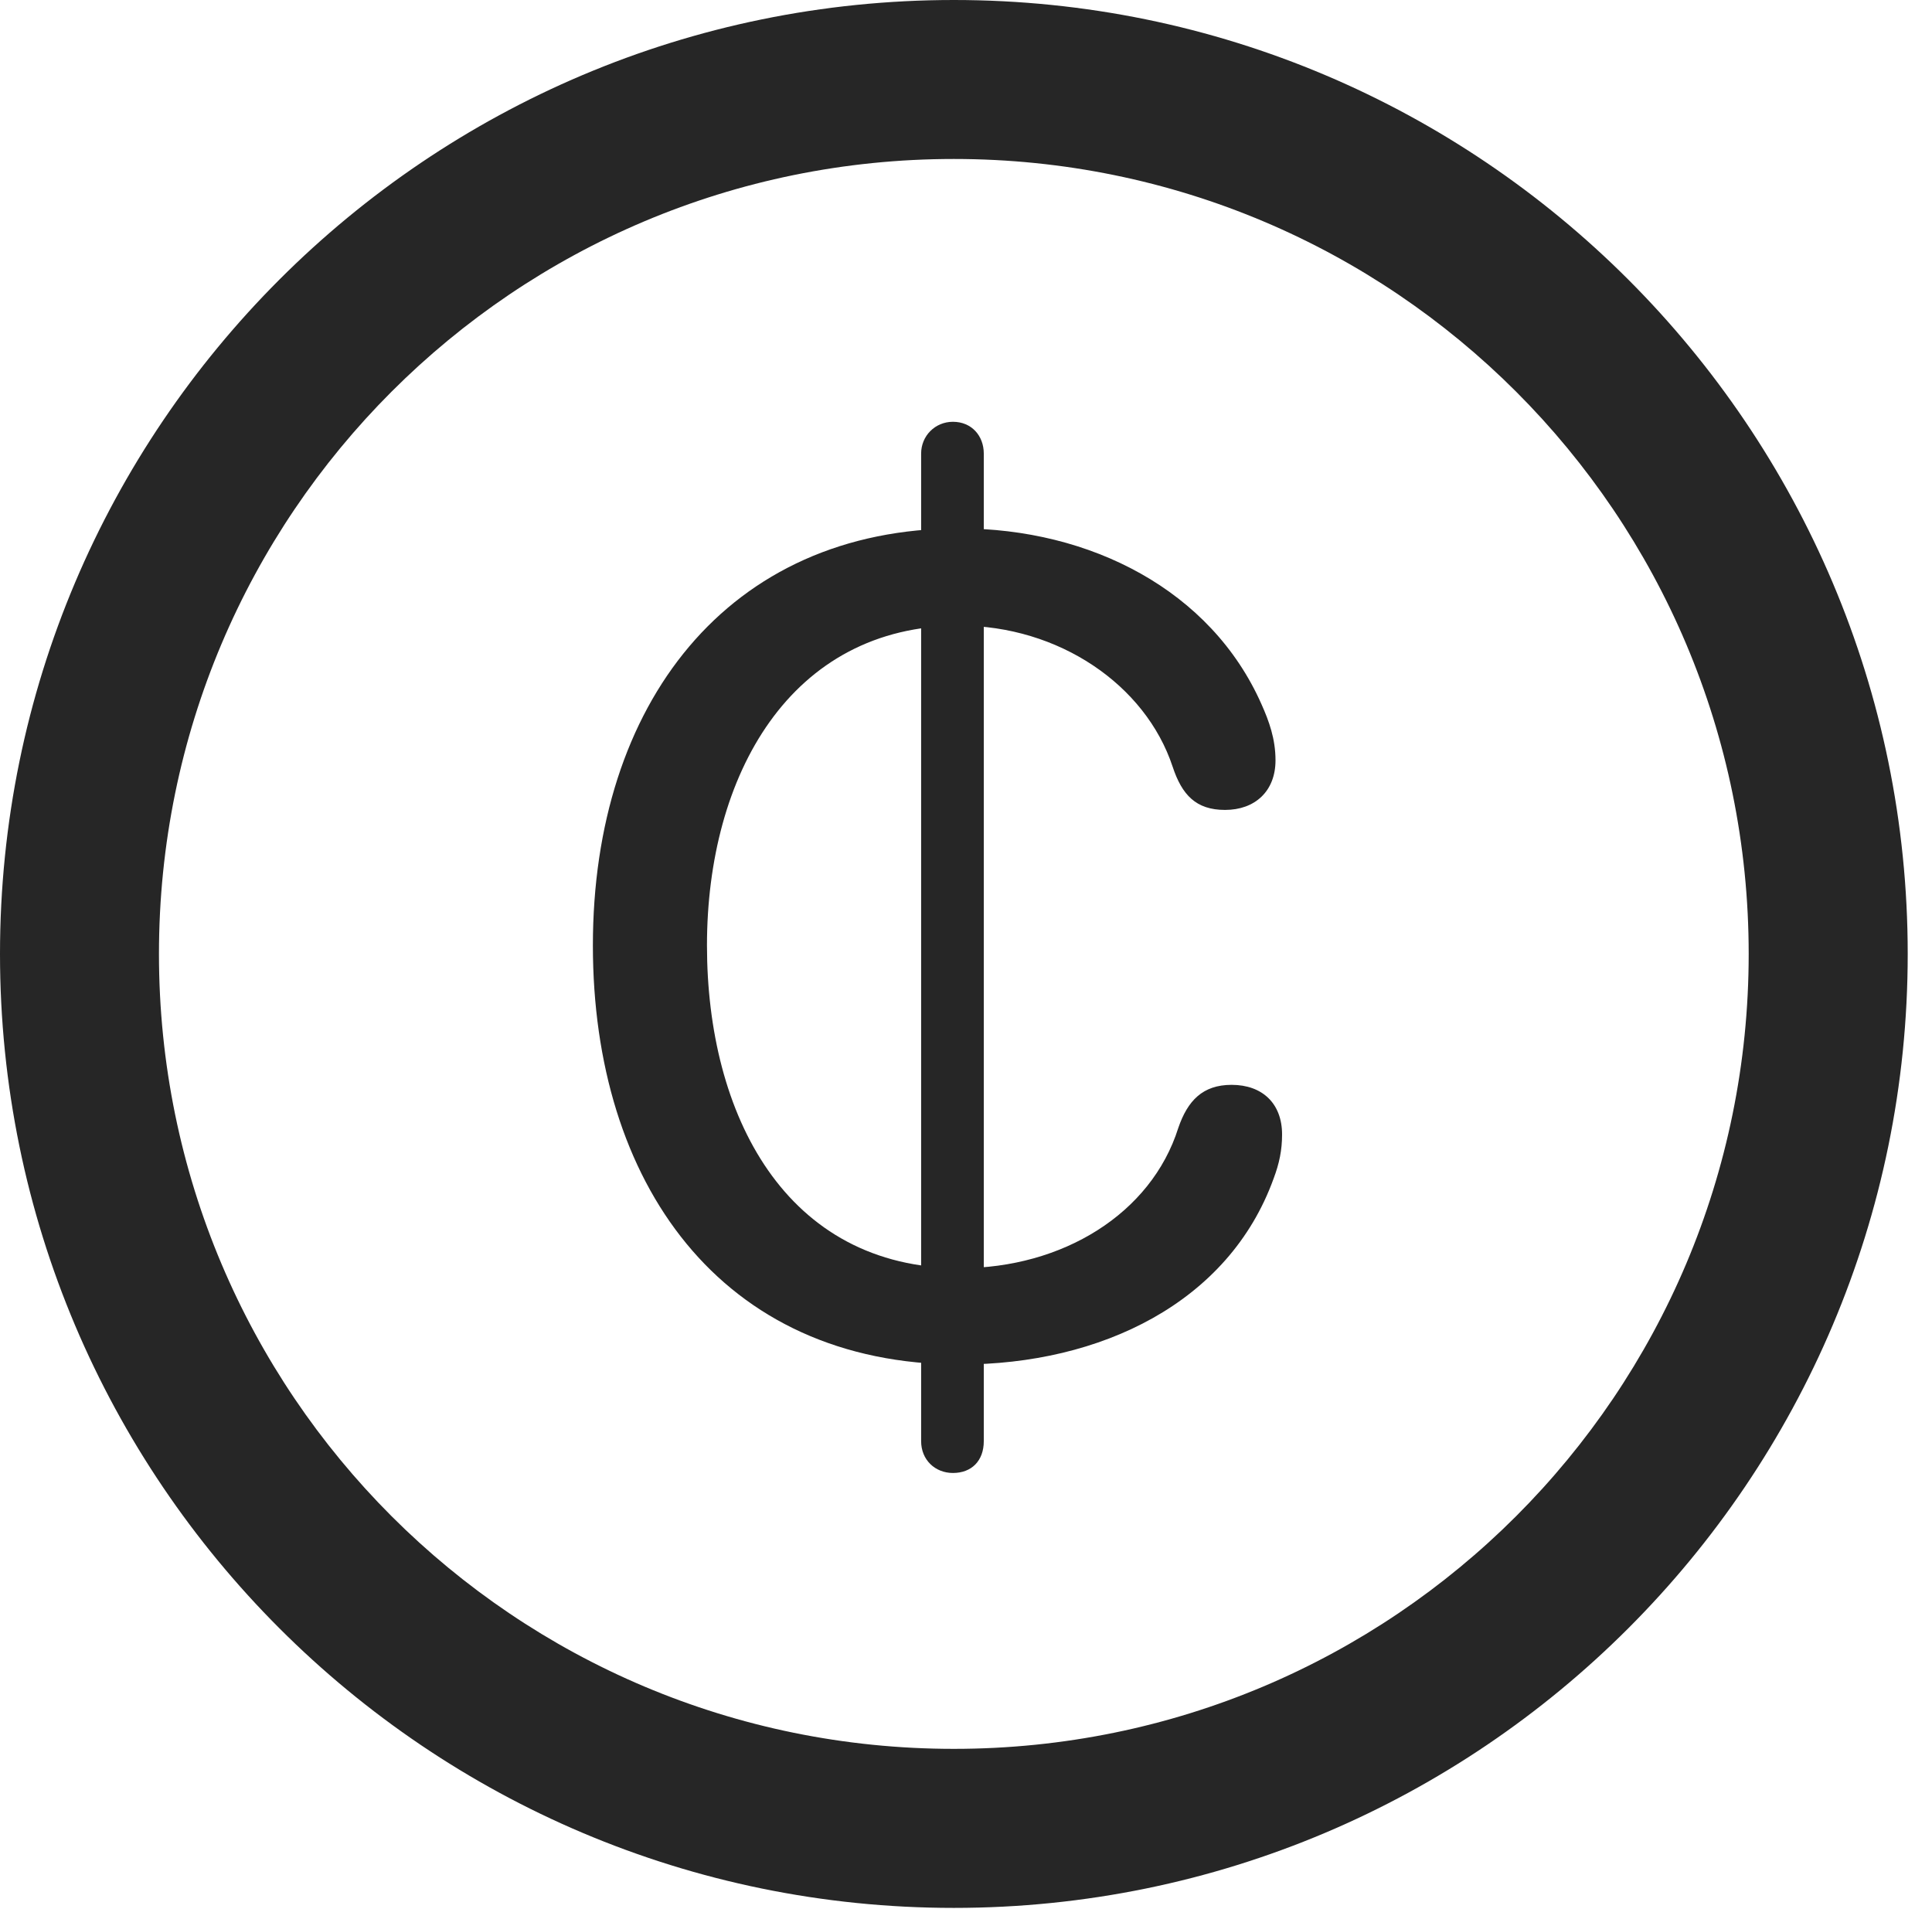 <?xml version="1.0" encoding="UTF-8"?>
<!--Generator: Apple Native CoreSVG 326-->
<!DOCTYPE svg
PUBLIC "-//W3C//DTD SVG 1.1//EN"
       "http://www.w3.org/Graphics/SVG/1.1/DTD/svg11.dtd">
<svg version="1.1" xmlns="http://www.w3.org/2000/svg" xmlns:xlink="http://www.w3.org/1999/xlink" viewBox="0 0 28.246 27.904">
 <g>
  <rect height="27.904" opacity="0" width="28.246" x="0" y="0"/>
  <path d="M13.945 27.891C21.643 27.891 27.891 21.643 27.891 13.945C27.891 6.248 21.643 0 13.945 0C6.248 0 0 6.248 0 13.945C0 21.643 6.248 27.891 13.945 27.891ZM13.945 25.566C7.52 25.566 2.324 20.371 2.324 13.945C2.324 7.52 7.52 2.324 13.945 2.324C20.371 2.324 25.566 7.52 25.566 13.945C25.566 20.371 20.371 25.566 13.945 25.566Z" fill="black" fill-opacity="0.85"/>
  <path d="M14.041 19.947C16.092 19.947 17.965 19.045 18.621 17.227C18.703 17.008 18.744 16.816 18.744 16.584C18.744 16.133 18.457 15.859 18.006 15.859C17.582 15.859 17.363 16.092 17.227 16.488C16.83 17.746 15.531 18.539 14.041 18.539C11.484 18.539 10.336 16.297 10.336 13.822C10.336 11.334 11.553 9.146 14.027 9.146C15.477 9.146 16.748 10.008 17.145 11.211C17.281 11.621 17.486 11.84 17.91 11.84C18.348 11.84 18.648 11.566 18.648 11.115C18.648 10.801 18.553 10.541 18.443 10.295C17.705 8.627 15.941 7.725 14.027 7.725C10.637 7.725 8.668 10.295 8.668 13.822C8.668 17.281 10.527 19.947 14.041 19.947ZM13.932 21.533C14.205 21.533 14.383 21.355 14.383 21.068L14.383 6.631C14.383 6.371 14.205 6.166 13.932 6.166C13.672 6.166 13.467 6.371 13.467 6.631L13.467 21.068C13.467 21.342 13.672 21.533 13.932 21.533Z" fill="black" fill-opacity="0.85"/>
 </g>
</svg>
